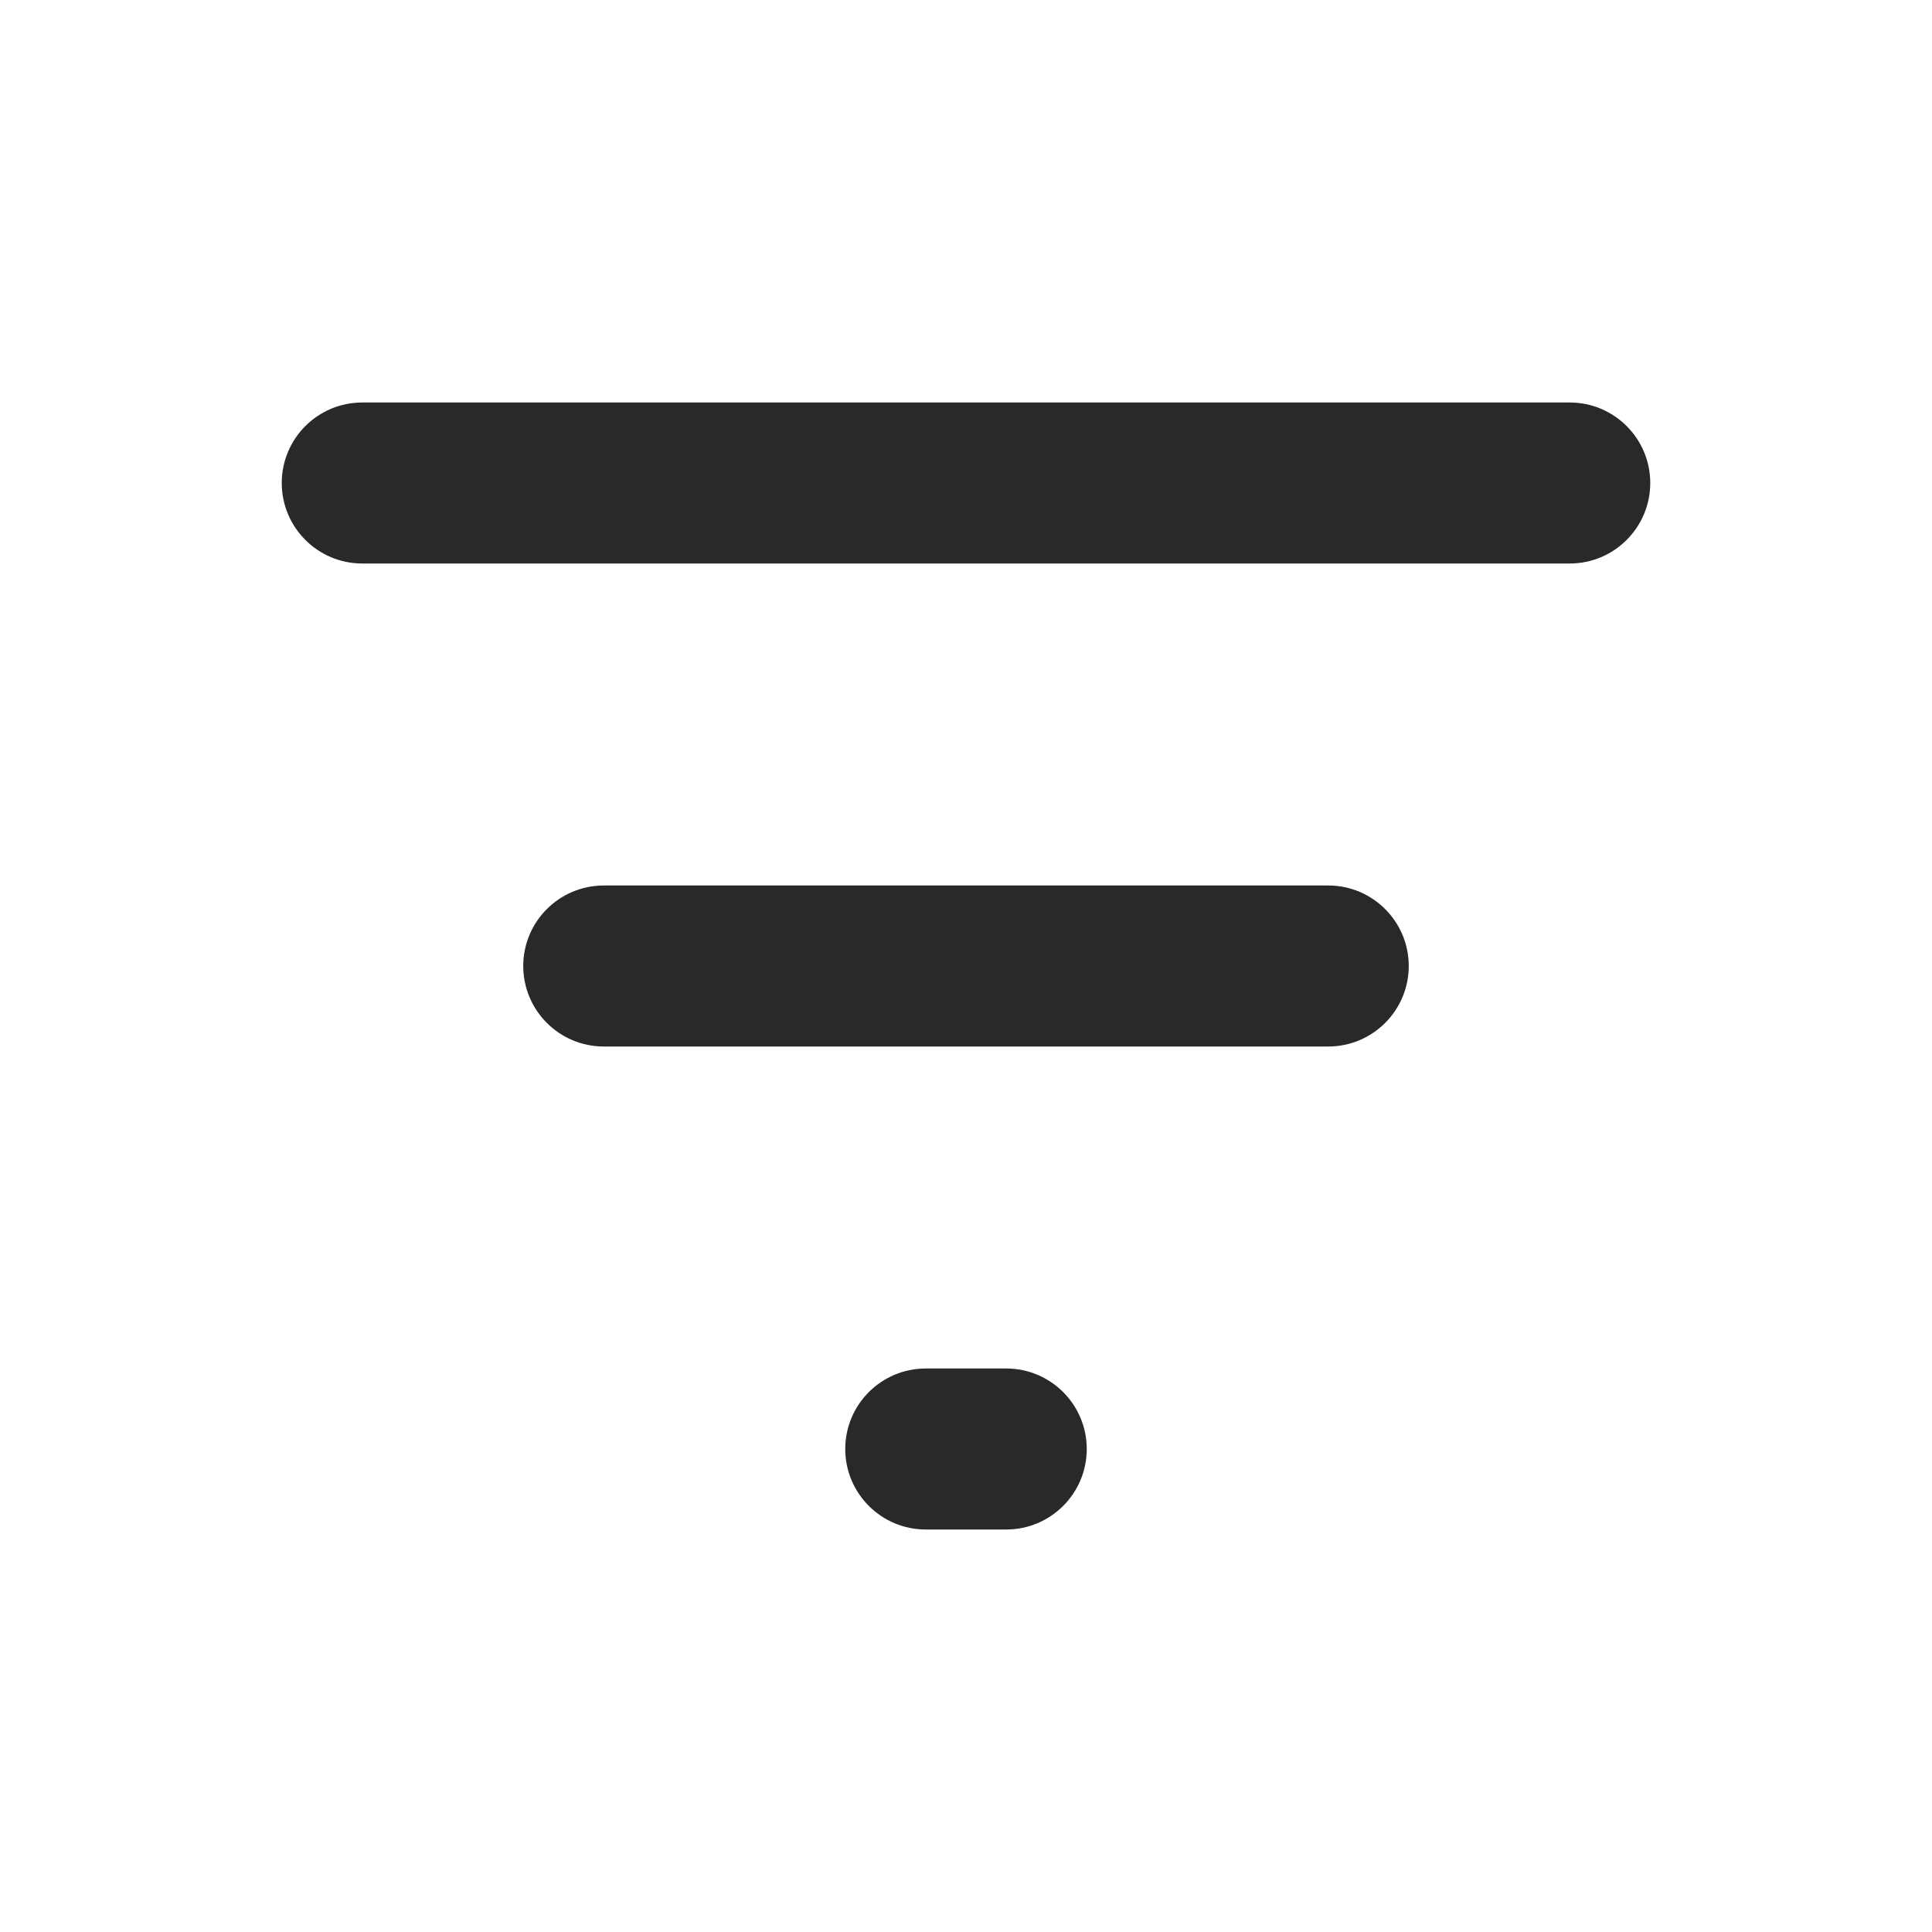 <svg width="24" height="24" viewBox="0 0 24 24" fill="none" xmlns="http://www.w3.org/2000/svg">
<g clip-path="url(#clip0_1_26967)">
<path fill-rule="evenodd" clip-rule="evenodd" d="M3.5 6C3.5 5.448 3.948 5 4.5 5H19.5C20.052 5 20.5 5.448 20.5 6C20.5 6.552 20.052 7 19.5 7H4.5C3.948 7 3.5 6.552 3.5 6ZM6.5 12C6.5 11.448 6.948 11 7.5 11H16.5C17.052 11 17.5 11.448 17.5 12C17.5 12.552 17.052 13 16.5 13H7.5C6.948 13 6.5 12.552 6.5 12ZM10.5 18C10.5 17.448 10.948 17 11.5 17H12.5C13.052 17 13.5 17.448 13.5 18C13.5 18.552 13.052 19 12.5 19H11.5C10.948 19 10.5 18.552 10.5 18Z" fill="#292929"/>
</g>
<defs>
<clipPath id="clip0_1_26967">
<rect width="24" height="24" fill="white"/>
</clipPath>
</defs>
</svg>
